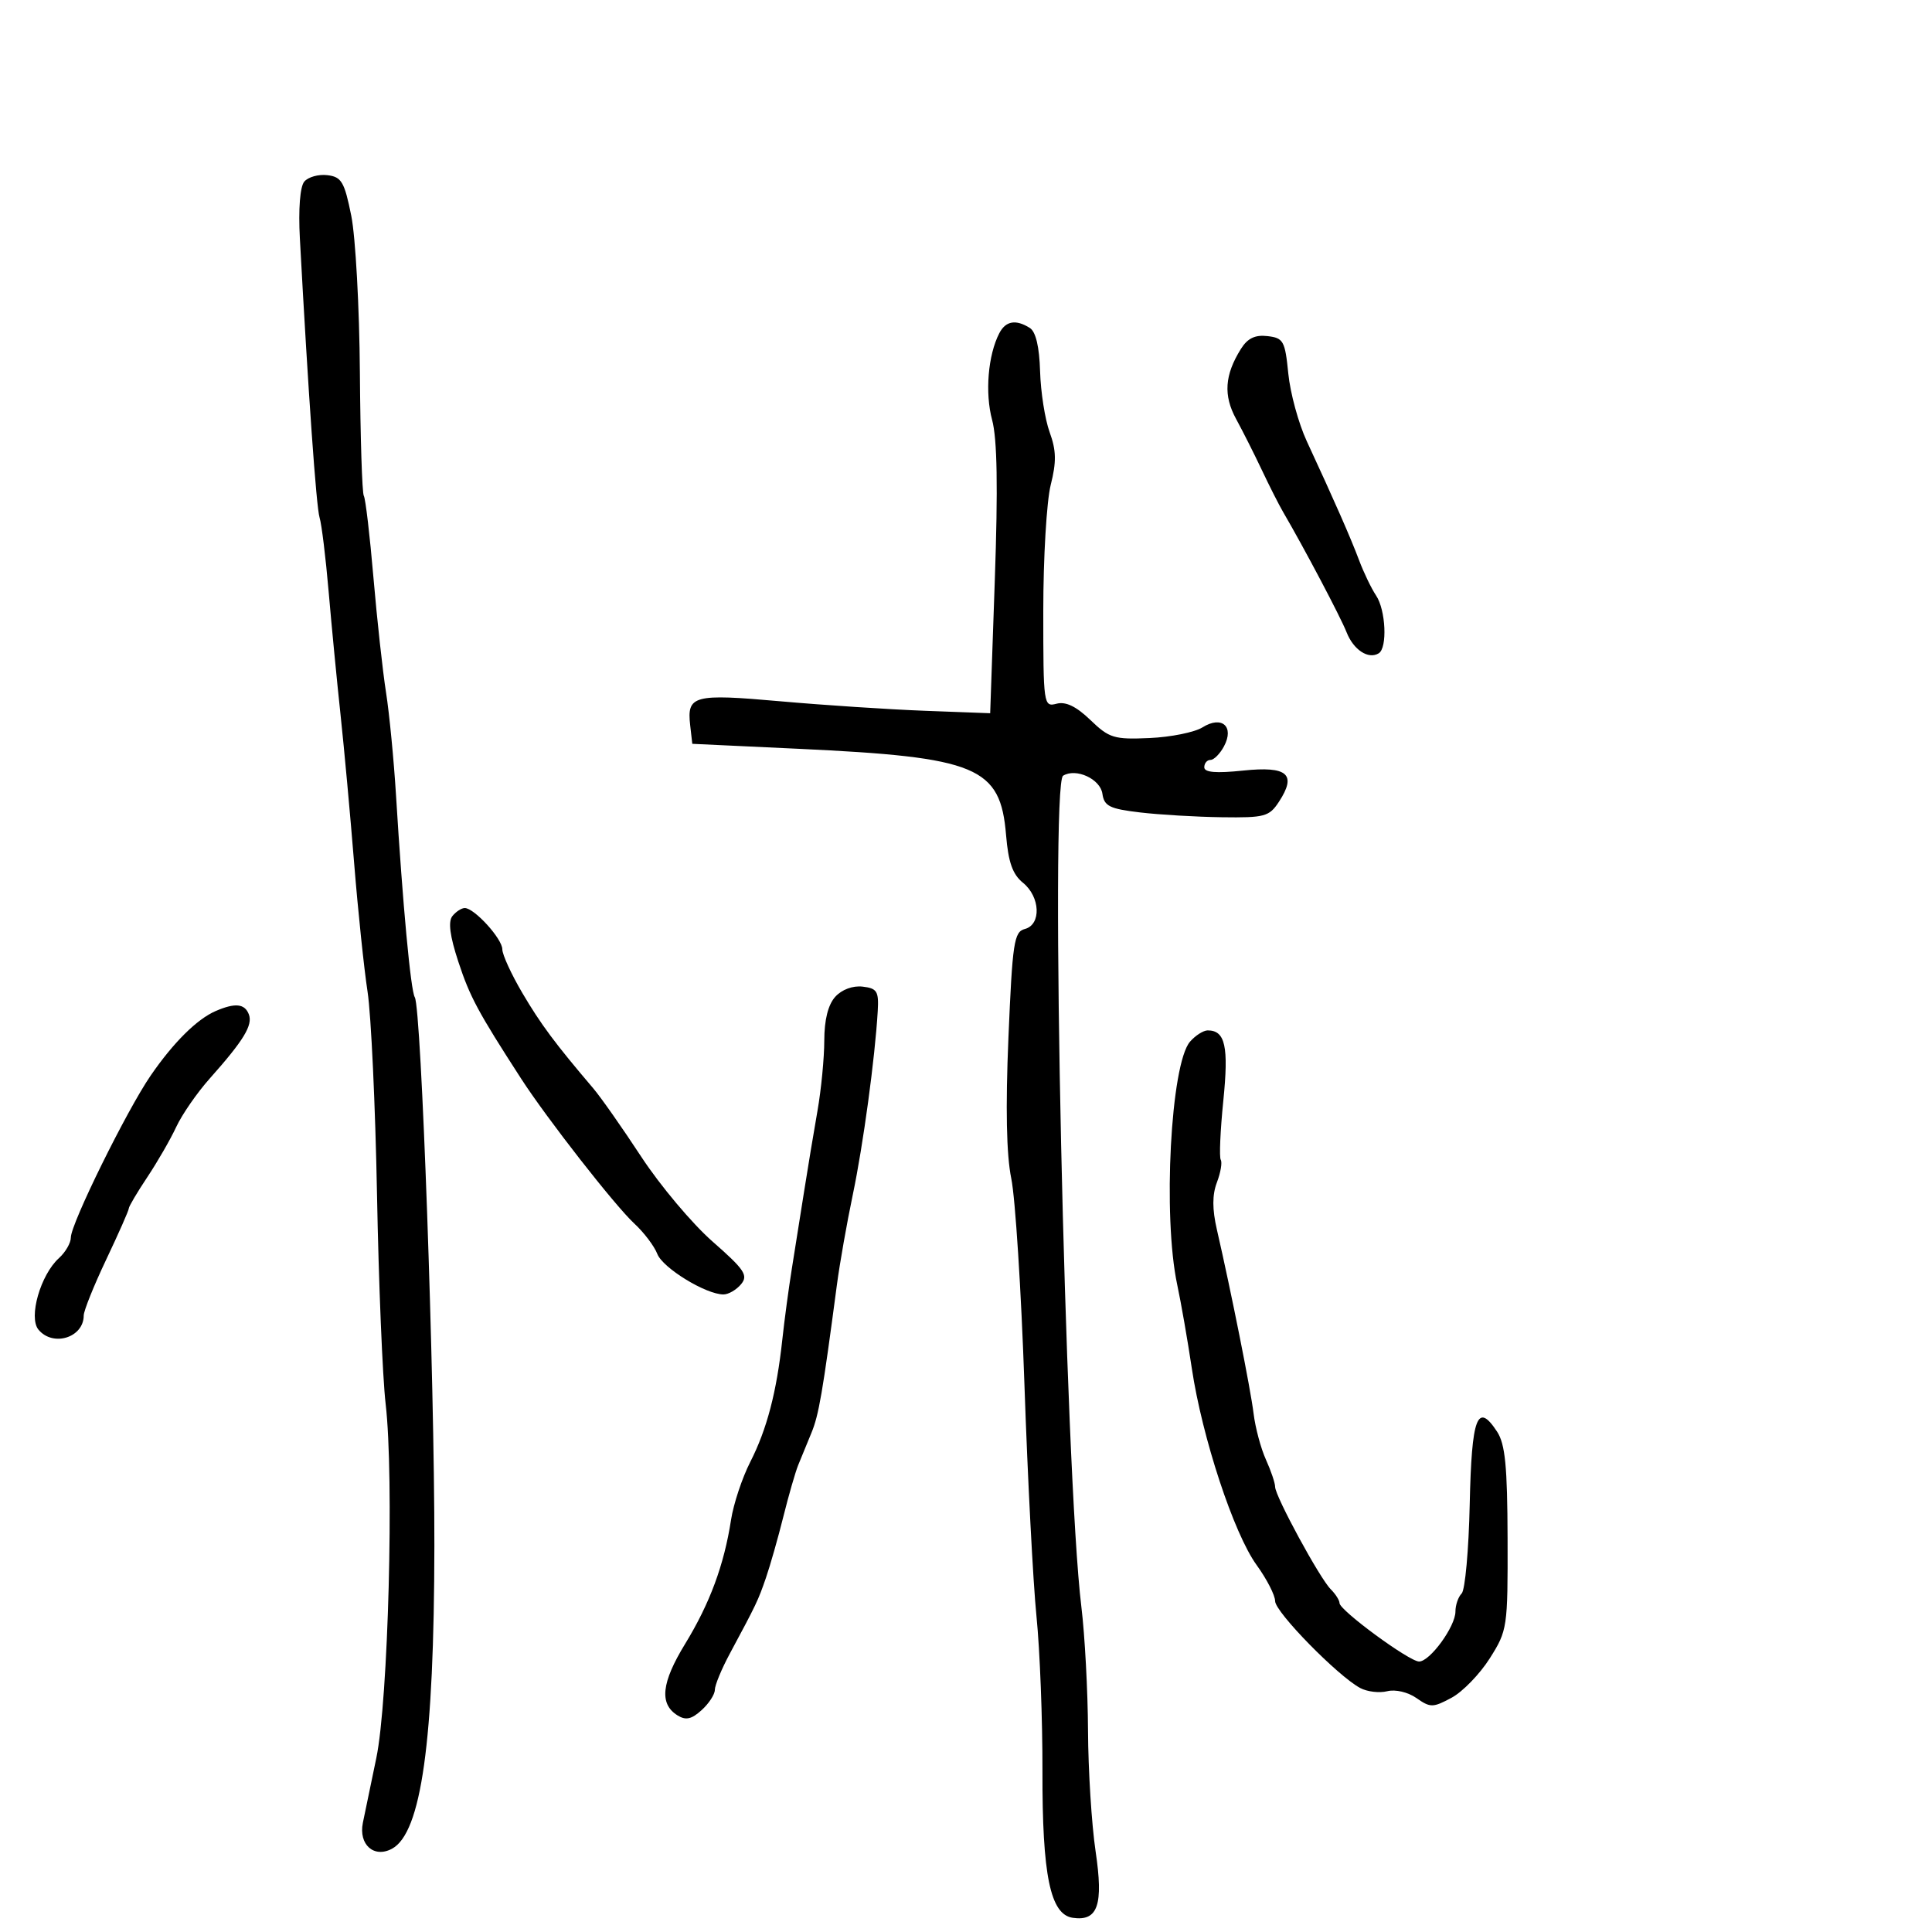 <svg xmlns="http://www.w3.org/2000/svg" width="300" height="300" viewBox="0 0 300 300" version="1.1">
  <defs/>
  <path d="M155.167,51.75 C156.16,49.825 157.743,49.552 159.917,50.928 C160.839,51.511 161.394,53.867 161.504,57.662 C161.598,60.873 162.266,65.127 162.99,67.116 C164.024,69.96 164.059,71.709 163.152,75.309 C162.519,77.826 162,86.619 162,94.849 C162,109.477 162.046,109.801 164.065,109.273 C165.488,108.901 167.118,109.686 169.315,111.801 C172.239,114.618 172.991,114.847 178.5,114.603 C181.8,114.458 185.501,113.711 186.725,112.944 C189.728,111.063 191.706,112.813 190.057,115.893 C189.437,117.052 188.495,118 187.965,118 C187.434,118 187,118.514 187,119.142 C187,119.943 188.809,120.096 193.036,119.654 C199.937,118.933 201.401,120.213 198.587,124.508 C197.084,126.802 196.379,126.992 189.727,126.901 C185.752,126.847 180.025,126.509 177,126.151 C172.296,125.594 171.454,125.175 171.181,123.252 C170.854,120.95 167.075,119.217 165.077,120.453 C163.017,121.725 165.369,228.685 167.914,249.5 C168.452,253.9 168.916,262.544 168.946,268.709 C168.976,274.874 169.505,283.312 170.122,287.46 C171.362,295.802 170.49,298.356 166.588,297.798 C163.086,297.298 161.831,291.233 161.871,275 C161.891,267.025 161.474,256.225 160.946,251 C160.417,245.775 159.575,229.575 159.074,215 C158.573,200.425 157.654,186.025 157.031,183 C156.276,179.332 156.129,172.044 156.589,161.12 C157.212,146.314 157.458,144.693 159.139,144.253 C161.717,143.579 161.54,139.258 158.846,137.076 C157.241,135.777 156.573,133.892 156.223,129.68 C155.342,119.056 151.791,117.578 124,116.274 L107.5,115.5 L107.172,112.628 C106.64,107.975 107.679,107.698 121.151,108.894 C127.943,109.497 138.057,110.161 143.627,110.371 L153.754,110.751 L154.473,90.09 C154.976,75.661 154.849,68.154 154.054,65.2 C152.928,61.019 153.414,55.145 155.167,51.75 Z M47.243,28.207 C47.84,27.487 49.456,27.034 50.833,27.199 C53.031,27.463 53.484,28.232 54.544,33.5 C55.208,36.8 55.811,47.761 55.883,57.857 C55.956,67.954 56.229,76.562 56.492,76.986 C56.754,77.411 57.425,83.1 57.983,89.629 C58.542,96.158 59.422,104.2 59.94,107.5 C60.458,110.8 61.157,118 61.494,123.5 C62.532,140.465 63.774,153.825 64.408,154.851 C65.426,156.499 67.48,213.999 67.449,240 C67.413,270.427 65.423,284.633 60.856,287.077 C58.068,288.569 55.666,286.43 56.343,283.057 C56.626,281.651 57.565,277.125 58.43,273 C60.293,264.124 61.21,229.386 59.883,218 C59.402,213.875 58.798,199.25 58.542,185.5 C58.286,171.75 57.626,157.575 57.076,154 C56.526,150.425 55.587,141.425 54.988,134 C54.39,126.575 53.441,116.225 52.88,111 C52.318,105.775 51.486,97.161 51.031,91.858 C50.576,86.555 49.941,81.38 49.621,80.358 C49.112,78.735 47.865,61.054 46.563,37.007 C46.318,32.483 46.588,28.997 47.243,28.207 Z M184.787,161.75 C185.625,160.787 186.86,160 187.533,160 C190.259,160 190.811,162.491 189.955,170.926 C189.485,175.561 189.306,179.686 189.557,180.092 C189.809,180.499 189.541,182.078 188.962,183.6 C188.227,185.534 188.226,187.745 188.958,190.934 C191.208,200.736 194.192,215.693 194.657,219.5 C194.926,221.7 195.788,224.918 196.573,226.651 C197.358,228.384 198,230.285 198,230.876 C198,232.321 204.917,245.06 206.634,246.777 C207.385,247.528 208,248.496 208,248.927 C208,250.047 218.829,258 220.353,258 C222.043,258 226,252.563 226,250.24 C226,249.228 226.436,247.964 226.968,247.432 C227.501,246.899 228.064,240.658 228.218,233.563 C228.515,219.991 229.404,217.634 232.465,222.306 C233.727,224.232 234.065,227.678 234.096,238.906 C234.134,252.741 234.069,253.181 231.332,257.508 C229.79,259.945 227.122,262.697 225.402,263.623 C222.509,265.18 222.102,265.185 219.954,263.68 C218.628,262.751 216.679,262.293 215.409,262.612 C214.187,262.919 212.298,262.695 211.213,262.114 C207.729,260.25 198,250.314 198,248.62 C198,247.72 196.705,245.195 195.122,243.01 C191.581,238.121 186.671,223.222 185.067,212.5 C184.409,208.1 183.389,202.25 182.8,199.5 C180.534,188.914 181.781,165.203 184.787,161.75 Z M129.698,154.781 C130.715,153.657 132.419,153.025 133.948,153.203 C136.188,153.464 136.475,153.927 136.295,157 C135.866,164.327 134.035,177.809 132.424,185.5 C131.502,189.9 130.391,196.2 129.955,199.5 C127.728,216.33 127.141,219.739 125.996,222.5 C125.311,224.15 124.388,226.4 123.943,227.5 C123.499,228.6 122.462,232.2 121.639,235.5 C120.816,238.8 119.6,243.075 118.937,245 C117.72,248.535 117.477,249.045 113.311,256.803 C112.04,259.17 111,261.687 111,262.398 C111,263.109 110.074,264.528 108.941,265.553 C107.368,266.977 106.484,267.166 105.191,266.356 C102.347,264.573 102.701,261.288 106.386,255.261 C110.22,248.991 112.434,243.009 113.516,236 C113.898,233.525 115.244,229.475 116.506,227 C119.081,221.954 120.603,216.141 121.479,208 C121.805,204.975 122.47,200.025 122.956,197 C123.443,193.975 124.3,188.575 124.862,185 C125.423,181.425 126.357,175.8 126.936,172.5 C127.515,169.2 127.991,164.285 127.994,161.579 C127.998,158.359 128.587,156.009 129.698,154.781 Z M70.247,142.25 C70.796,141.563 71.66,141 72.168,141 C73.657,141 78,145.774 78,147.411 C78,148.236 79.404,151.294 81.119,154.206 C83.974,159.051 86.177,162.014 92.122,169 C93.293,170.375 96.648,175.157 99.579,179.627 C102.51,184.097 107.492,190.02 110.649,192.79 C115.619,197.149 116.213,198.038 115.073,199.413 C114.348,200.286 113.117,201 112.338,201 C109.609,201 102.912,196.898 102.066,194.709 C101.596,193.494 99.993,191.375 98.503,190 C95.502,187.23 84.939,173.709 80.92,167.491 C74.218,157.125 72.965,154.792 71.172,149.343 C69.856,145.345 69.564,143.105 70.247,142.25 Z M33.5,156.989 C36.515,155.689 38.001,155.839 38.641,157.508 C39.284,159.183 37.833,161.563 32.555,167.488 C30.601,169.681 28.266,173.056 27.366,174.988 C26.467,176.92 24.441,180.435 22.865,182.8 C21.289,185.165 20,187.346 20,187.646 C20,187.946 18.425,191.511 16.5,195.568 C14.575,199.624 13,203.541 13,204.272 C13,207.702 8.234,209.191 5.973,206.468 C4.394,204.565 6.288,197.955 9.155,195.359 C10.17,194.441 11,193.003 11,192.164 C11,190.022 19.679,172.418 23.405,167 C26.933,161.871 30.59,158.244 33.5,156.989 Z M192.682,54.19 C193.72,52.528 194.879,51.966 196.813,52.19 C199.287,52.475 199.543,52.936 200.046,58 C200.346,61.025 201.635,65.75 202.91,68.5 C207.215,77.785 209.72,83.484 211.041,87 C211.764,88.925 212.951,91.388 213.678,92.473 C215.185,94.721 215.455,100.601 214.09,101.444 C212.487,102.435 210.171,100.918 209.092,98.17 C208.168,95.818 202.518,85.111 199.239,79.5 C198.596,78.4 197.114,75.475 195.945,73 C194.776,70.525 192.973,66.949 191.94,65.054 C189.943,61.394 190.16,58.226 192.682,54.19 Z"/>
</svg>

